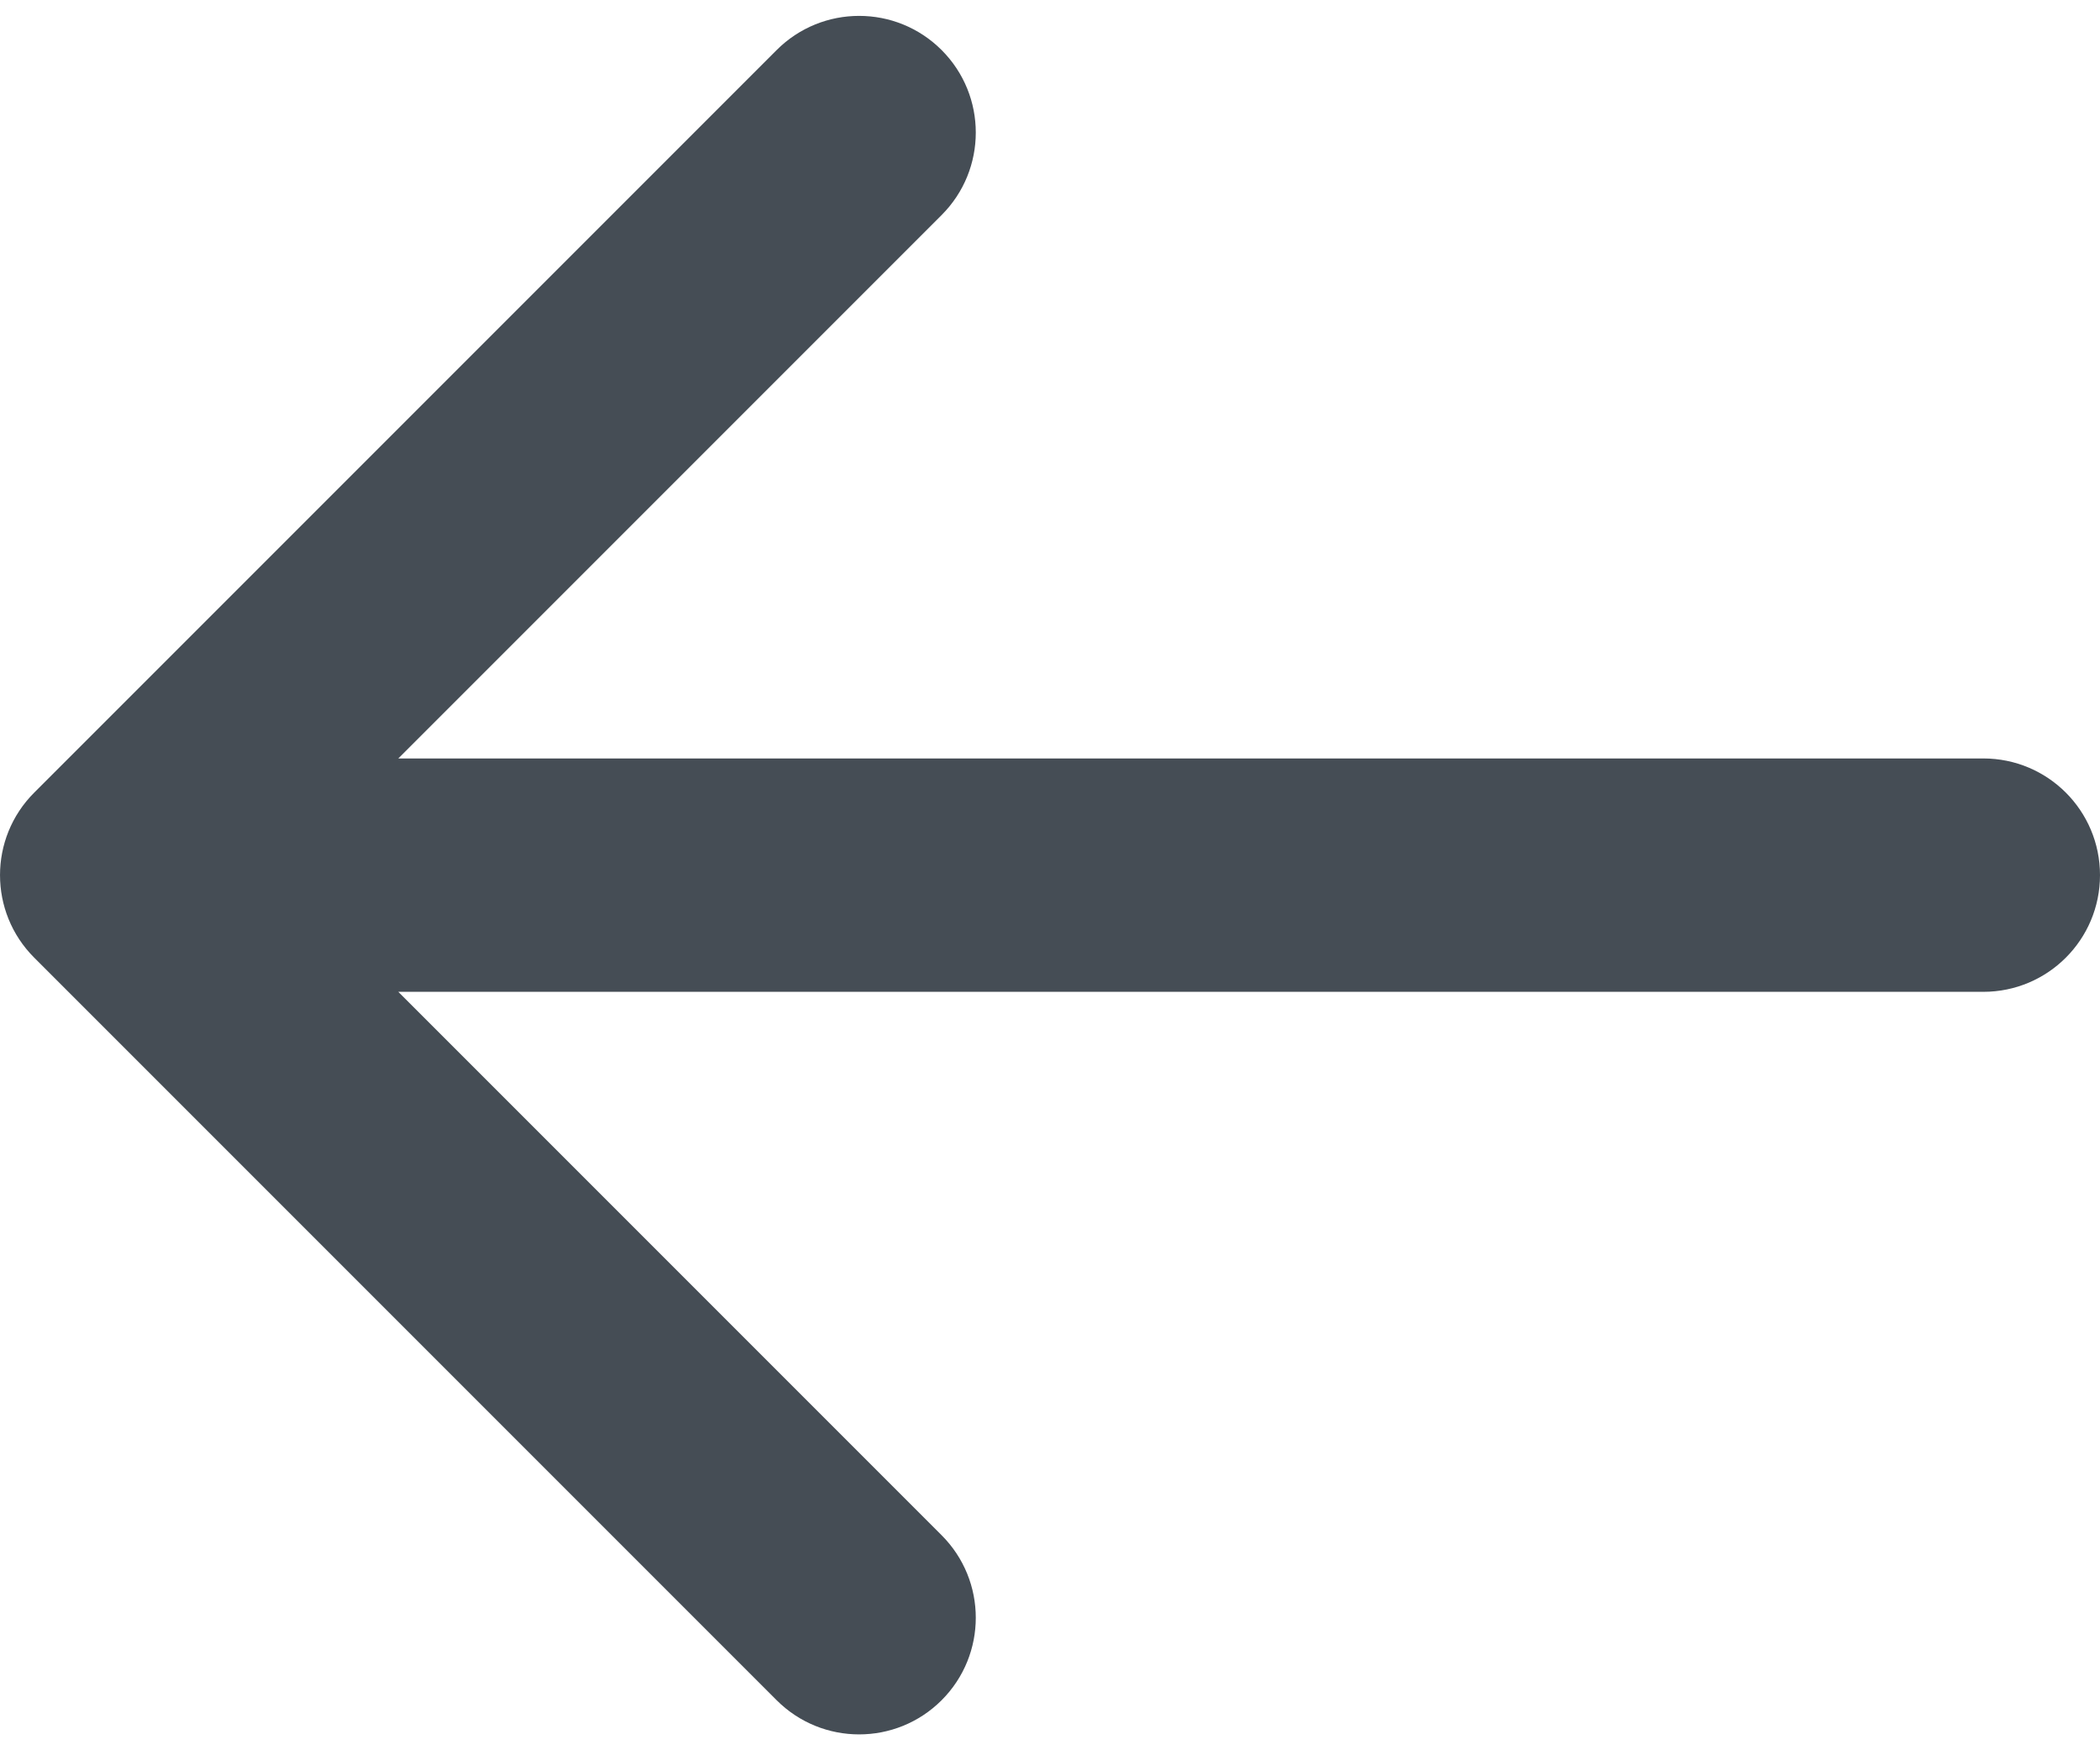 <svg width="36" height="30" viewBox="0 0 36 30" fill="none" xmlns="http://www.w3.org/2000/svg">
<path d="M34 17C35.105 17 36 16.105 36 15C36 13.895 35.105 13 34 13L34 17ZM0.586 13.586C-0.195 14.367 -0.195 15.633 0.586 16.414L13.314 29.142C14.095 29.923 15.361 29.923 16.142 29.142C16.923 28.361 16.923 27.095 16.142 26.314L4.828 15L16.142 3.686C16.923 2.905 16.923 1.639 16.142 0.858C15.361 0.077 14.095 0.077 13.314 0.858L0.586 13.586ZM34 13L2 13L2 17L34 17L34 13Z" fill="#454D55"/>
</svg>
